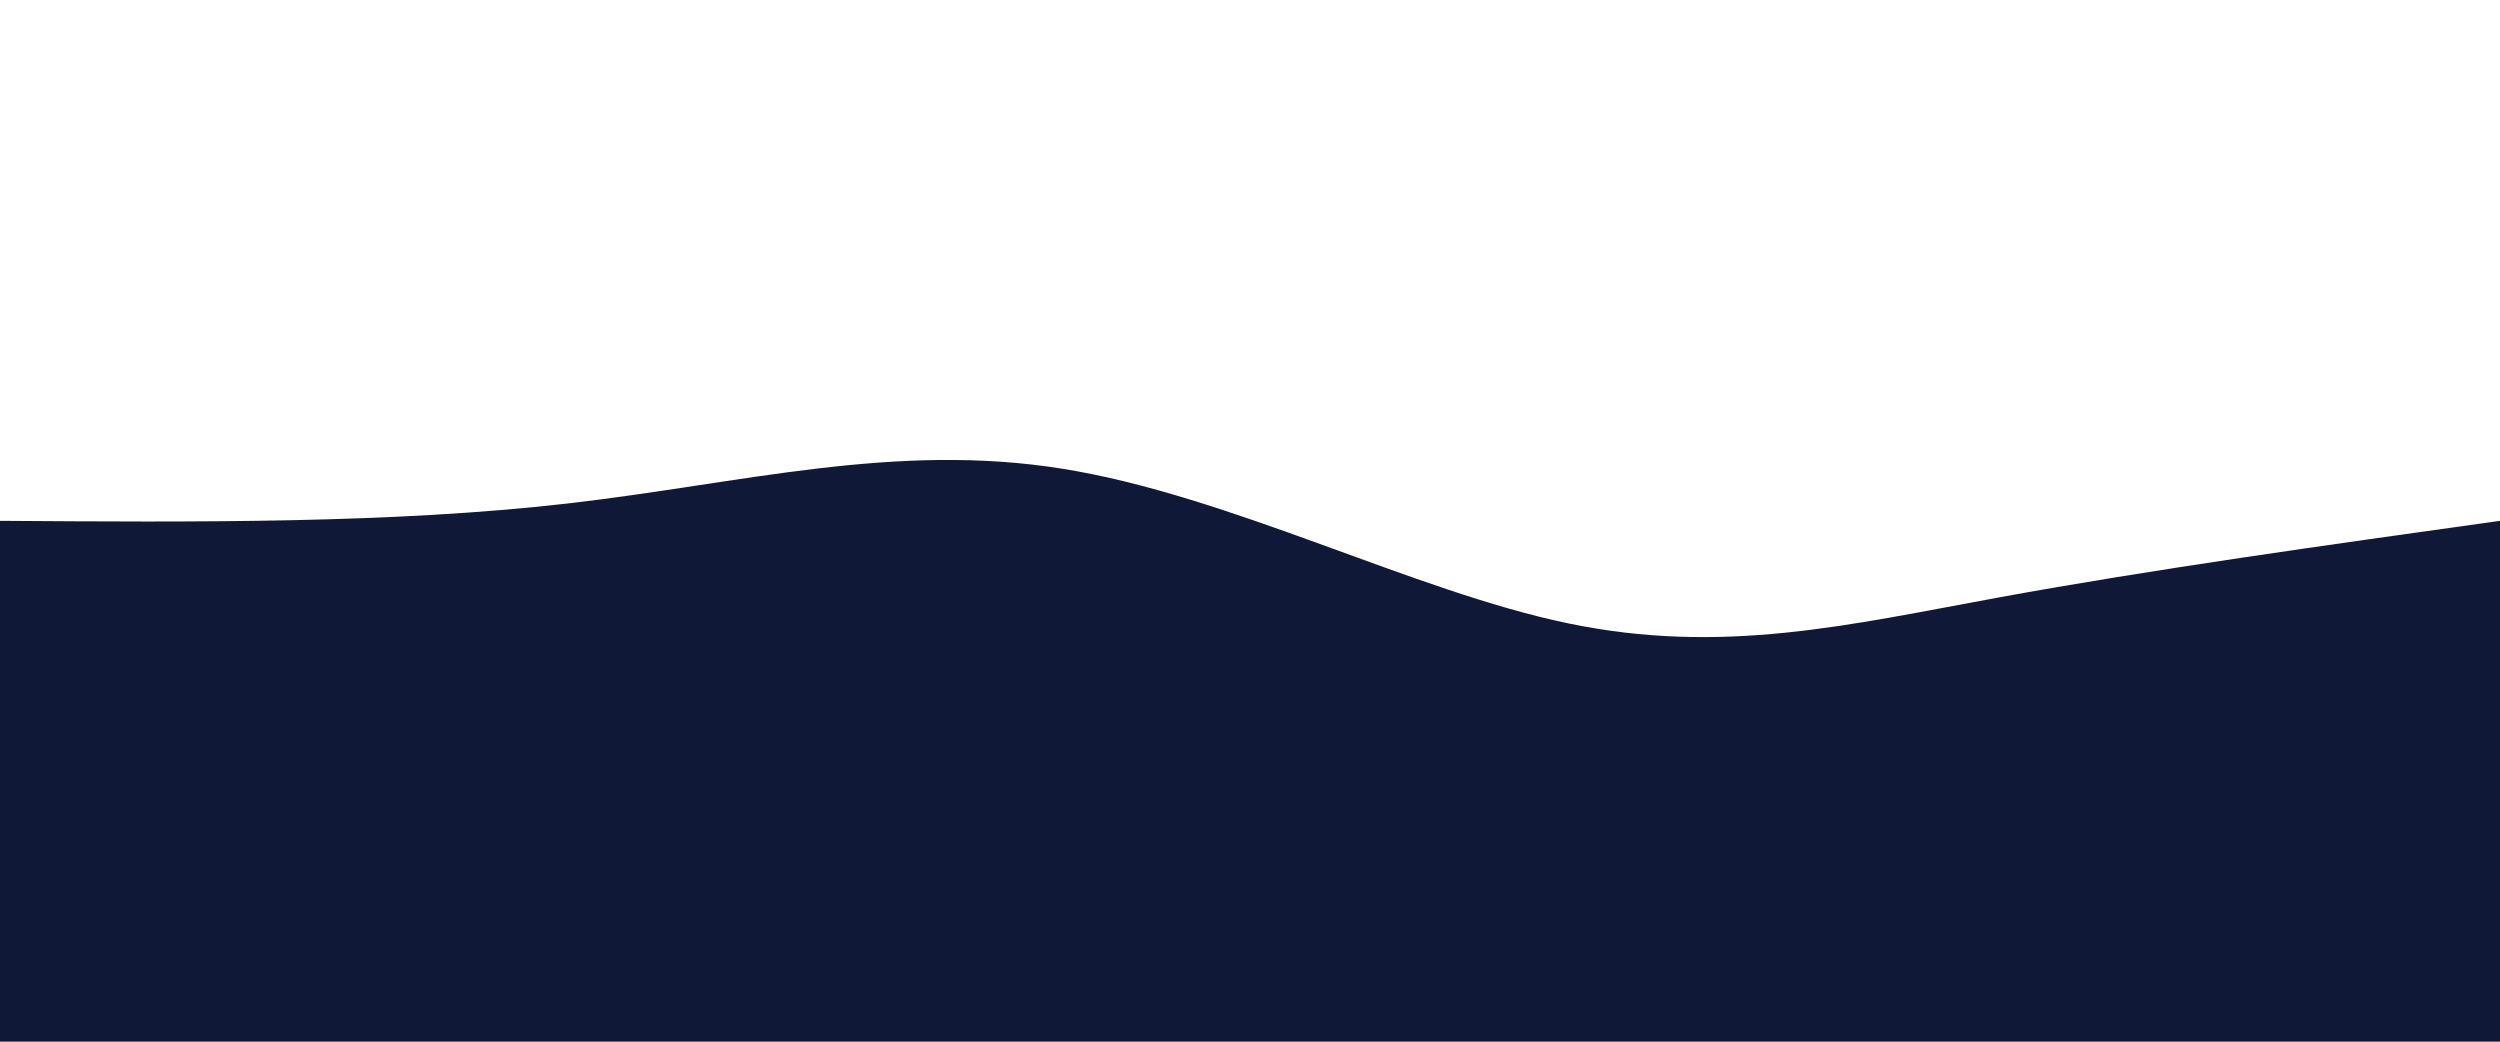 <svg width="100%" height="100%" id="svg" viewBox="0 0 1440 600" xmlns="http://www.w3.org/2000/svg" class="transition duration-300 ease-in-out delay-150"><path d="M 0,600 C 0,600 0,300 0,300 C 113.225,300.785 226.45,301.569 327,290 C 427.55,278.431 515.426,254.507 612,270 C 708.574,285.493 813.847,340.402 903,359 C 992.153,377.598 1065.187,359.885 1152,344 C 1238.813,328.115 1339.407,314.057 1440,300 C 1440,300 1440,600 1440,600 Z" stroke="none" stroke-width="0" fill="#0f1837ff" class="transition-all duration-300 ease-in-out delay-150 path-0"></path></svg>